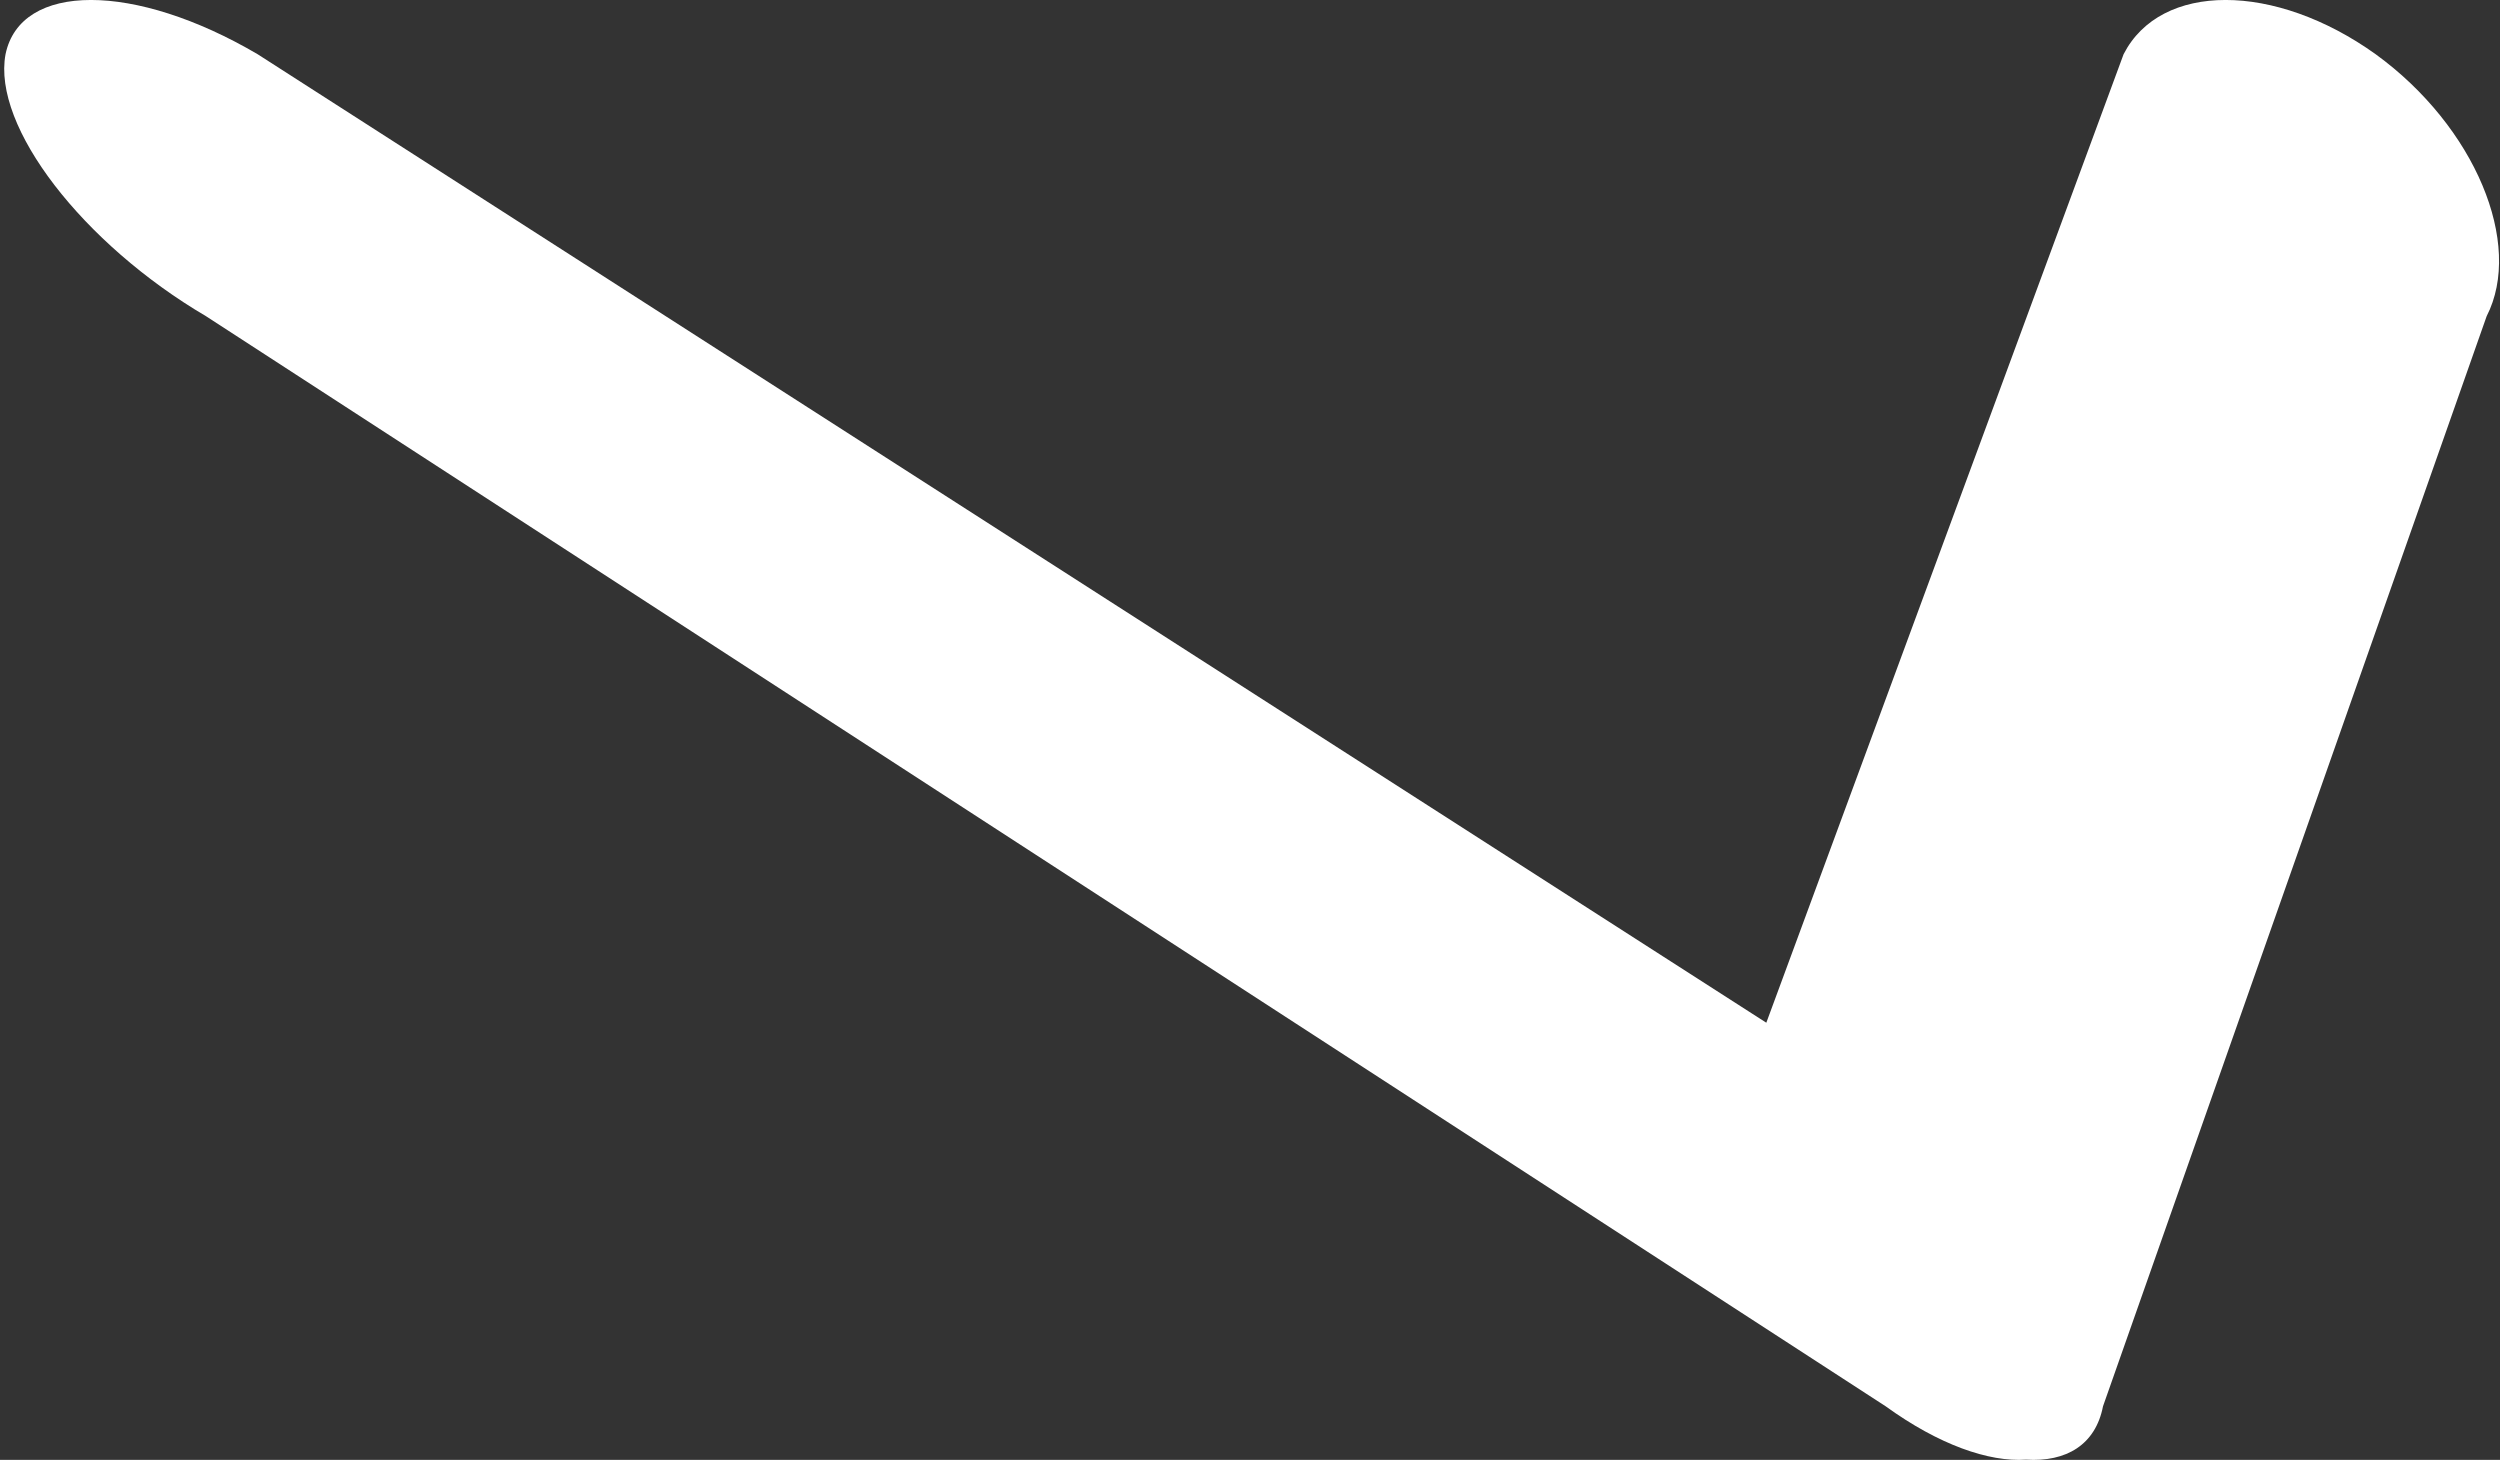 <?xml version="1.0" encoding="UTF-8"?>
<svg width="548px" height="320px" viewBox="0 0 548 320" version="1.1" xmlns="http://www.w3.org/2000/svg" xmlns:xlink="http://www.w3.org/1999/xlink">
    <rect x="0" y="0" width="548" height="320" fill="#333333" stroke="none"/>
    <!-- Generator: Sketch 3.8.1 (29687) - http://www.bohemiancoding.com/sketch -->
    <title>Shape</title>
    <desc>Created with Sketch.</desc>
    <defs></defs>
    <g id="Page-1" stroke="none" stroke-width="1" fill="none" fill-rule="evenodd">
        <g id="arrow" transform="translate(0, -1)" fill="#FFFFFF">
            <path d="M465.489,12.889 L387.176,225.181 L56.477,12.889 C29.494,-2.97 4.494,-2.97 1.213,12.889 C-1.75,28.746 18.188,54.459 45.17,70.32 L413.332,309.257 C425.02,317.708 435.955,321.511 444.108,320.955 C452.924,321.511 459.336,317.708 460.979,309.257 L545.071,70.32 C553.199,54.46 542.568,28.749 520.749,12.889 C498.611,-2.971 473.612,-2.97 465.489,12.889 Z" id="Shape"></path>
        </g>
    </g>
</svg>